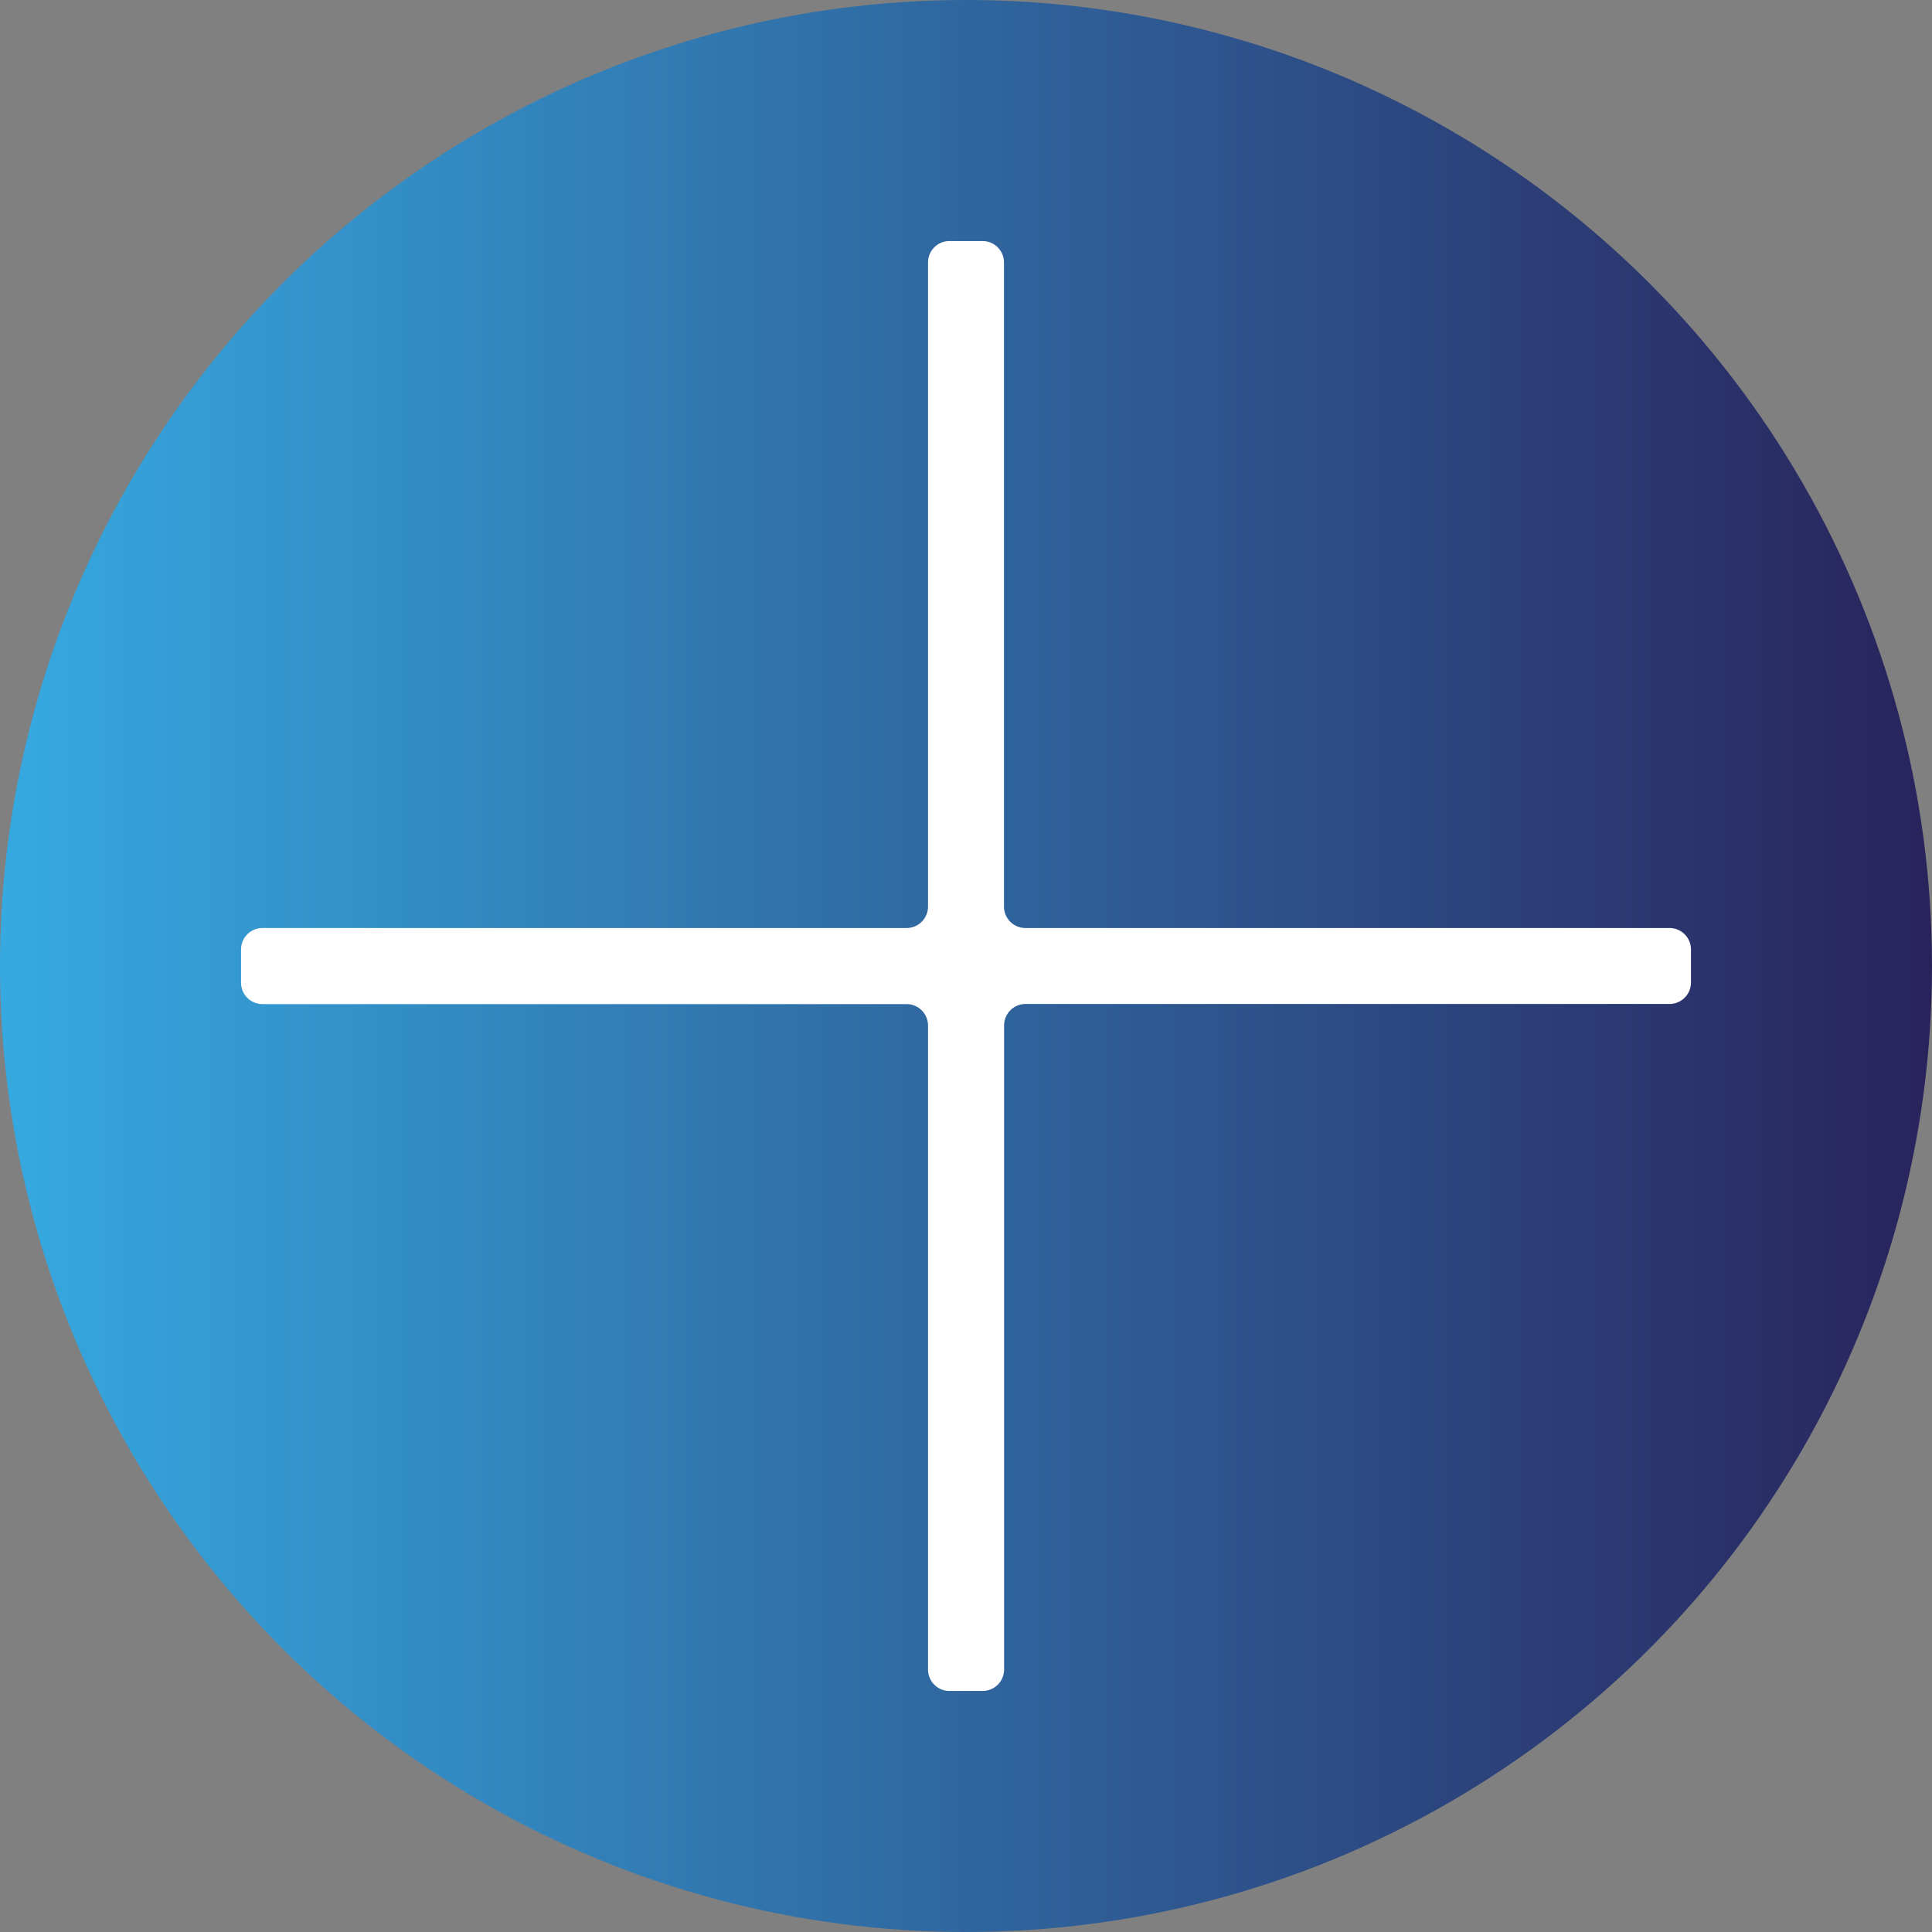<svg xmlns="http://www.w3.org/2000/svg" xmlns:xlink="http://www.w3.org/1999/xlink" viewBox="0 0 656.7 656.7"><rect x="0" y="0" width="656.7" height="656.7" fill="#808080" stroke="none"/><defs><style>.cls-1{fill:url(#Naamloos_verloop_5);}.cls-2{fill:#fff;}</style><linearGradient id="Naamloos_verloop_5" y1="328.35" x2="656.7" y2="328.35" gradientUnits="userSpaceOnUse"><stop offset="0" stop-color="#36a9e1"/><stop offset="1" stop-color="#29235c"/></linearGradient></defs><g id="Laag_2" data-name="Laag 2"><g id="Laag_1-2" data-name="Laag 1"><circle class="cls-1" cx="328.35" cy="328.35" r="328.35"/><path class="cls-2" d="M567.48,315.44H348.55a7.29,7.29,0,0,1-7.29-7.29V89.22a7.29,7.29,0,0,0-7.3-7.29H322.73a7.29,7.29,0,0,0-7.29,7.29V308.15a7.29,7.29,0,0,1-7.29,7.29H89.22a7.29,7.29,0,0,0-7.29,7.29V334a7.29,7.29,0,0,0,7.29,7.3H308.15a7.29,7.29,0,0,1,7.29,7.29V567.48a7.29,7.29,0,0,0,7.29,7.29H334a7.3,7.3,0,0,0,7.3-7.29V348.55a7.29,7.29,0,0,1,7.29-7.29H567.48a7.3,7.3,0,0,0,7.29-7.3V322.73A7.29,7.29,0,0,0,567.48,315.44Z"/></g></g></svg>
